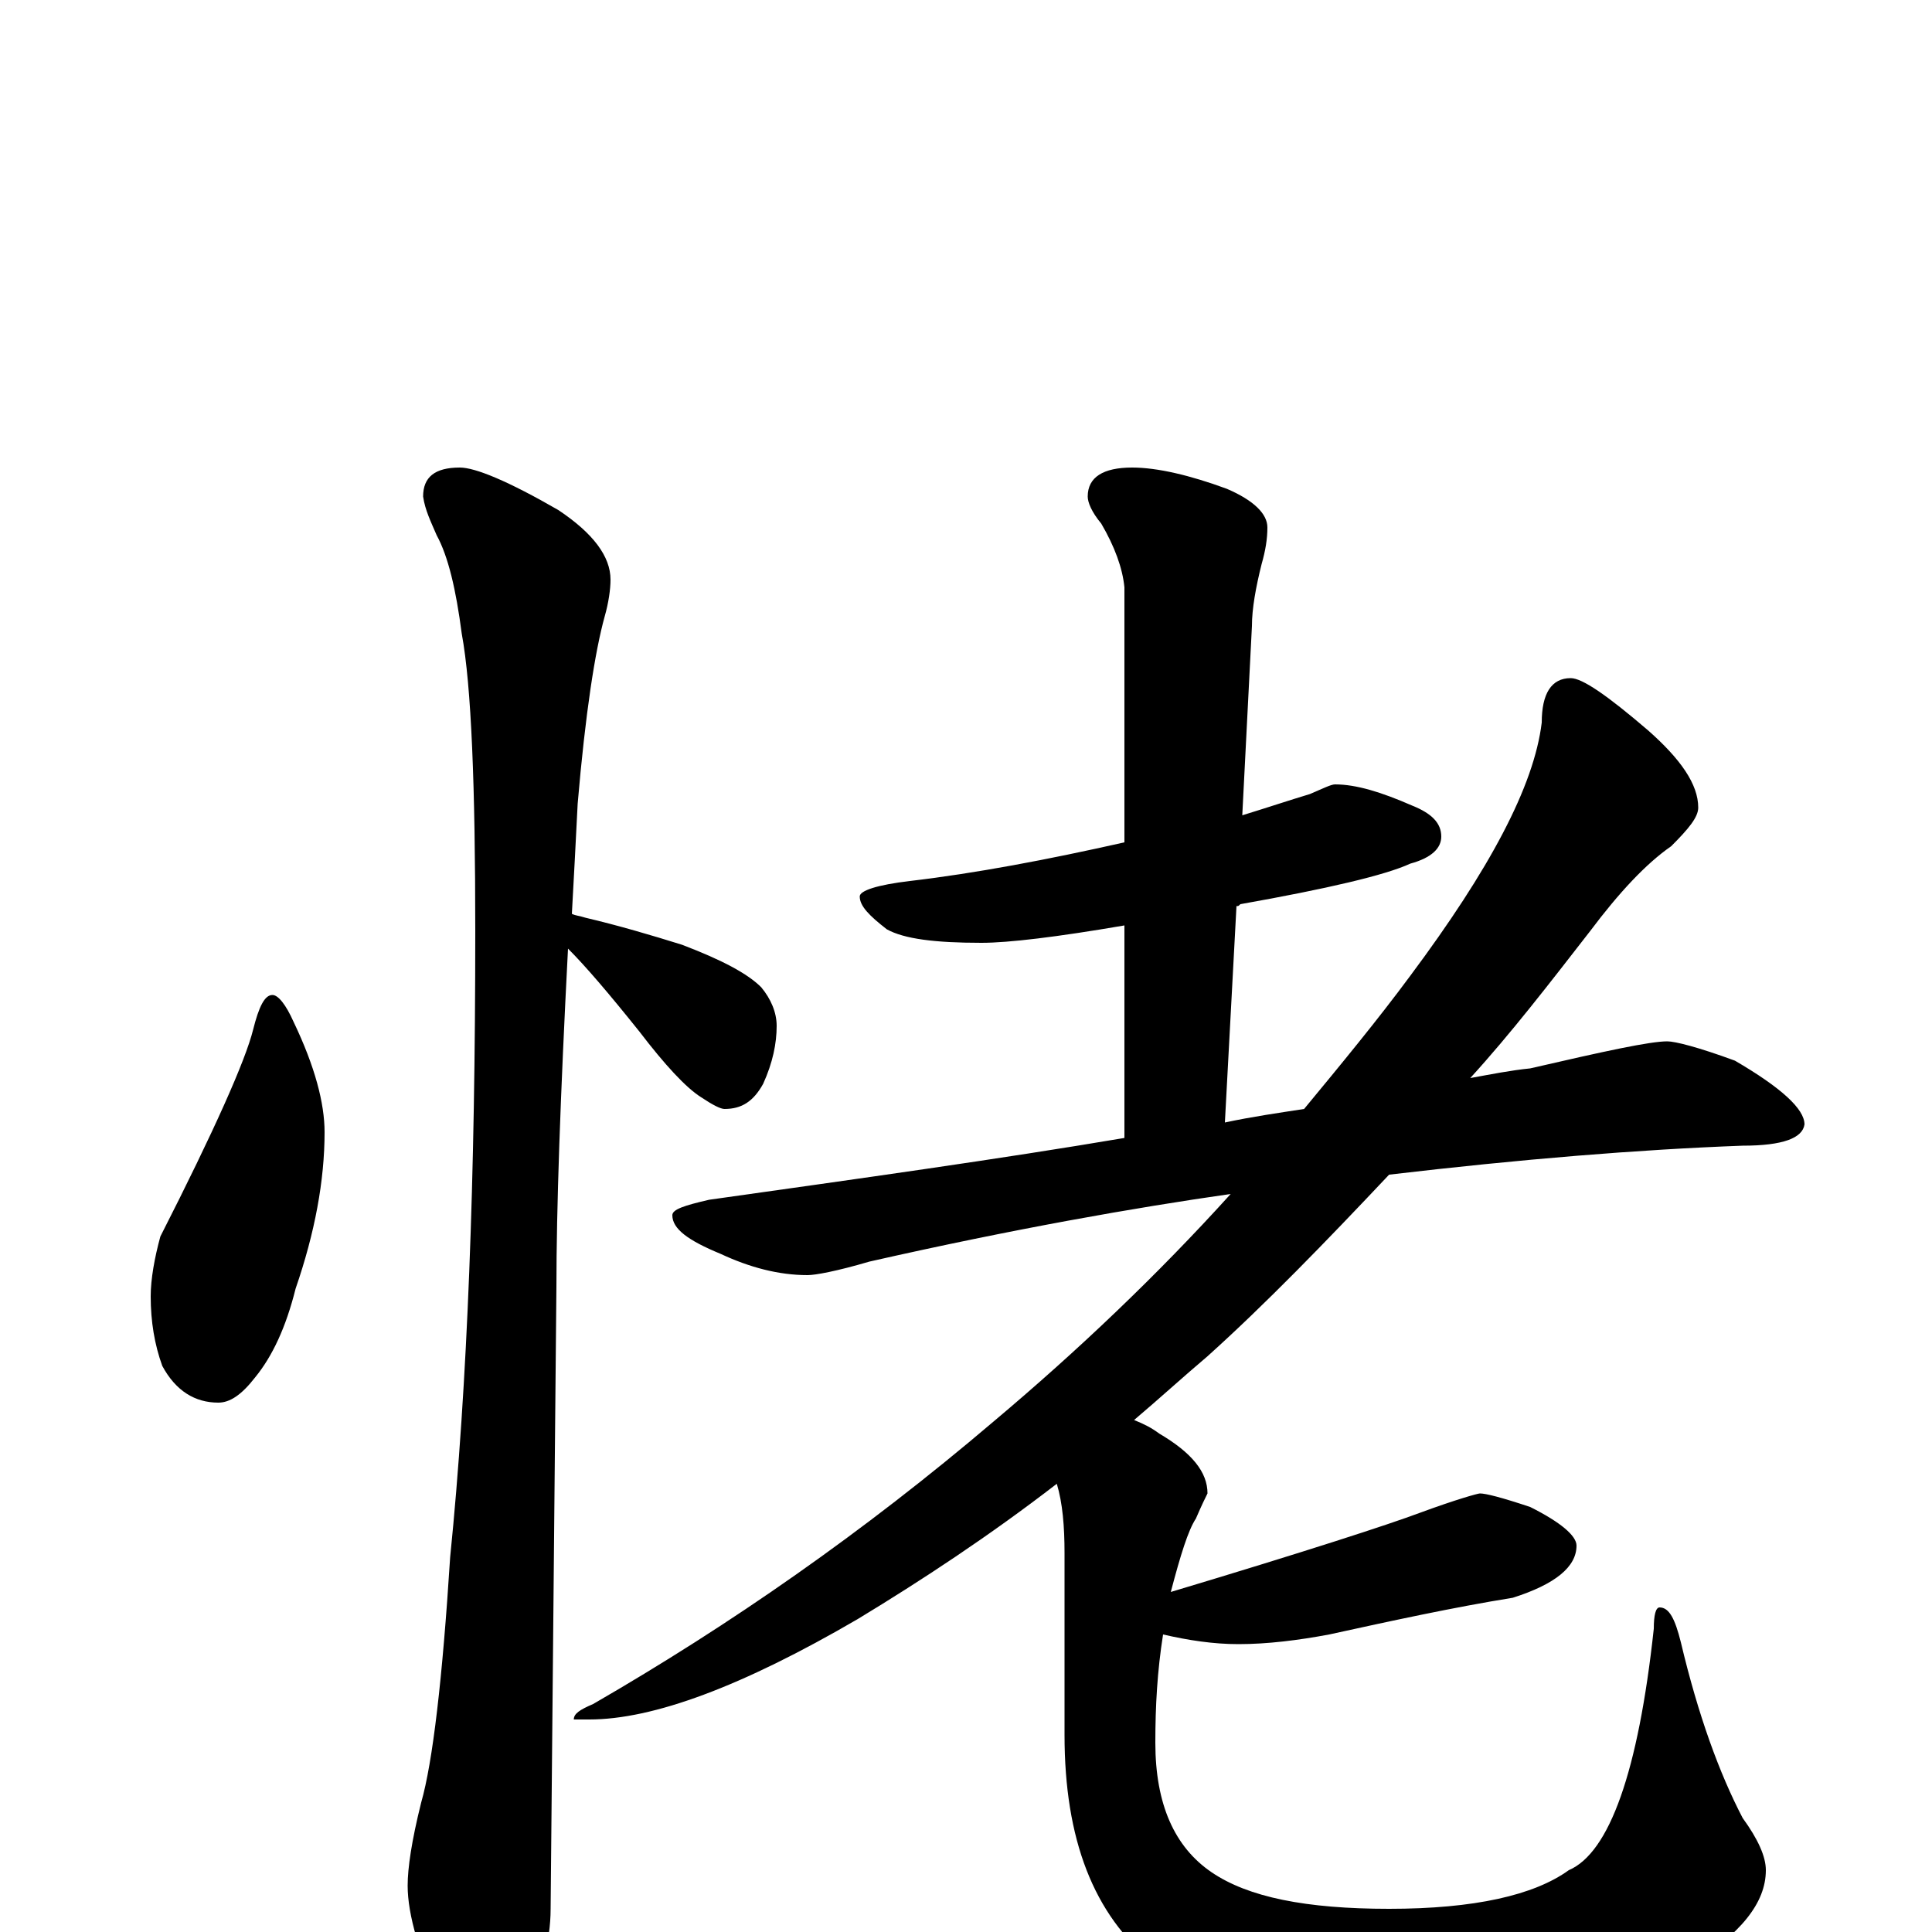 <?xml version="1.0" encoding="utf-8" ?>
<!DOCTYPE svg PUBLIC "-//W3C//DTD SVG 1.1//EN" "http://www.w3.org/Graphics/SVG/1.1/DTD/svg11.dtd">
<svg version="1.1" id="Layer_1" xmlns="http://www.w3.org/2000/svg" xmlns:xlink="http://www.w3.org/1999/xlink" x="0px" y="145px" width="1000px" height="1000px" viewBox="0 0 1000 1000" enable-background="new 0 0 1000 1000" xml:space="preserve">
<g id="Layer_1">
<path id="glyph" transform="matrix(1 0 0 -1 0 1000)" d="M141,485C144,485 148,480 152,471C163,448 168,429 168,414C168,389 163,362 153,333C148,313 141,298 132,287C125,278 119,274 113,274C101,274 91,280 84,293C80,304 78,316 78,329C78,338 80,349 83,360C111,415 127,451 131,467C134,479 137,485 141,485M238,758C246,758 263,751 289,736C307,724 316,712 316,700C316,695 315,688 313,681C308,663 303,631 299,584C298,564 297,545 296,527C298,526 300,526 303,525C320,521 337,516 353,511C374,503 387,496 394,489C399,483 402,476 402,469C402,460 400,450 395,439C390,430 384,426 375,426C373,426 369,428 363,432C355,437 344,449 331,466C315,486 303,500 294,509C290,432 288,374 288,334C288,333 287,225 285,12C285,-5 280,-23 271,-42C264,-58 257,-66 250,-66C245,-66 239,-57 230,-40C217,-12 211,9 211,24C211,33 213,47 218,67C224,88 229,131 233,194C242,283 246,391 246,518C246,593 244,645 239,672C236,695 232,712 226,723C223,730 220,736 219,743C219,753 225,758 238,758M691,594C702,594 715,590 731,583C741,579 746,574 746,567C746,561 741,556 730,553C717,547 687,540 642,532C641,531 641,531 640,531l-6,-112C648,422 662,424 675,426C694,449 713,472 730,495C771,550 794,593 798,626C798,641 803,649 813,649C819,649 832,640 853,622C870,607 879,594 879,582C879,577 874,571 865,562C852,553 838,538 823,518C802,491 782,465 761,442C772,444 782,446 792,447C831,456 854,461 863,461C867,461 879,458 898,451C922,437 934,426 934,418C933,411 923,407 902,407C848,405 787,400 719,392C686,357 655,325 625,298C612,287 600,276 587,265C592,263 596,261 600,258C617,248 625,238 625,227C624,225 622,221 619,214C615,208 611,195 606,176C676,197 719,211 735,217C754,224 765,227 766,227C769,227 777,225 792,220C808,212 816,205 816,200C816,189 805,180 783,173C752,168 720,161 688,154C672,151 656,149 641,149C628,149 615,151 602,154C599,135 598,117 598,98C598,66 608,44 627,31C646,18 676,12 719,12C763,12 794,19 812,32C833,41 848,83 856,157C856,164 857,168 859,168C864,168 867,162 870,150C879,112 890,82 902,59C910,48 914,39 914,32C914,15 901,-1 874,-18C838,-39 789,-50 727,-50C667,-50 624,-39 597,-16C566,9 551,48 551,102l0,94C551,210 550,222 547,232C512,205 477,182 444,162C384,127 338,110 305,110l-8,0C297,113 300,115 307,118C378,159 447,207 514,264C558,301 599,340 637,382C588,375 525,364 450,347C433,342 422,340 418,340C403,340 388,344 373,351C356,358 348,364 348,371C348,374 354,376 367,379C445,390 517,400 582,411l0,110C547,515 522,512 508,512C484,512 468,514 459,519C450,526 445,531 445,536C445,539 454,542 471,544C505,548 542,555 582,564l0,132C581,706 577,717 570,729C565,735 563,740 563,743C563,753 571,758 586,758C599,758 616,754 635,747C649,741 656,734 656,727C656,721 655,715 653,708C650,696 648,685 648,676l-5,-98C656,582 668,586 678,589C685,592 689,594 691,594z"/>
</g>
</svg>
